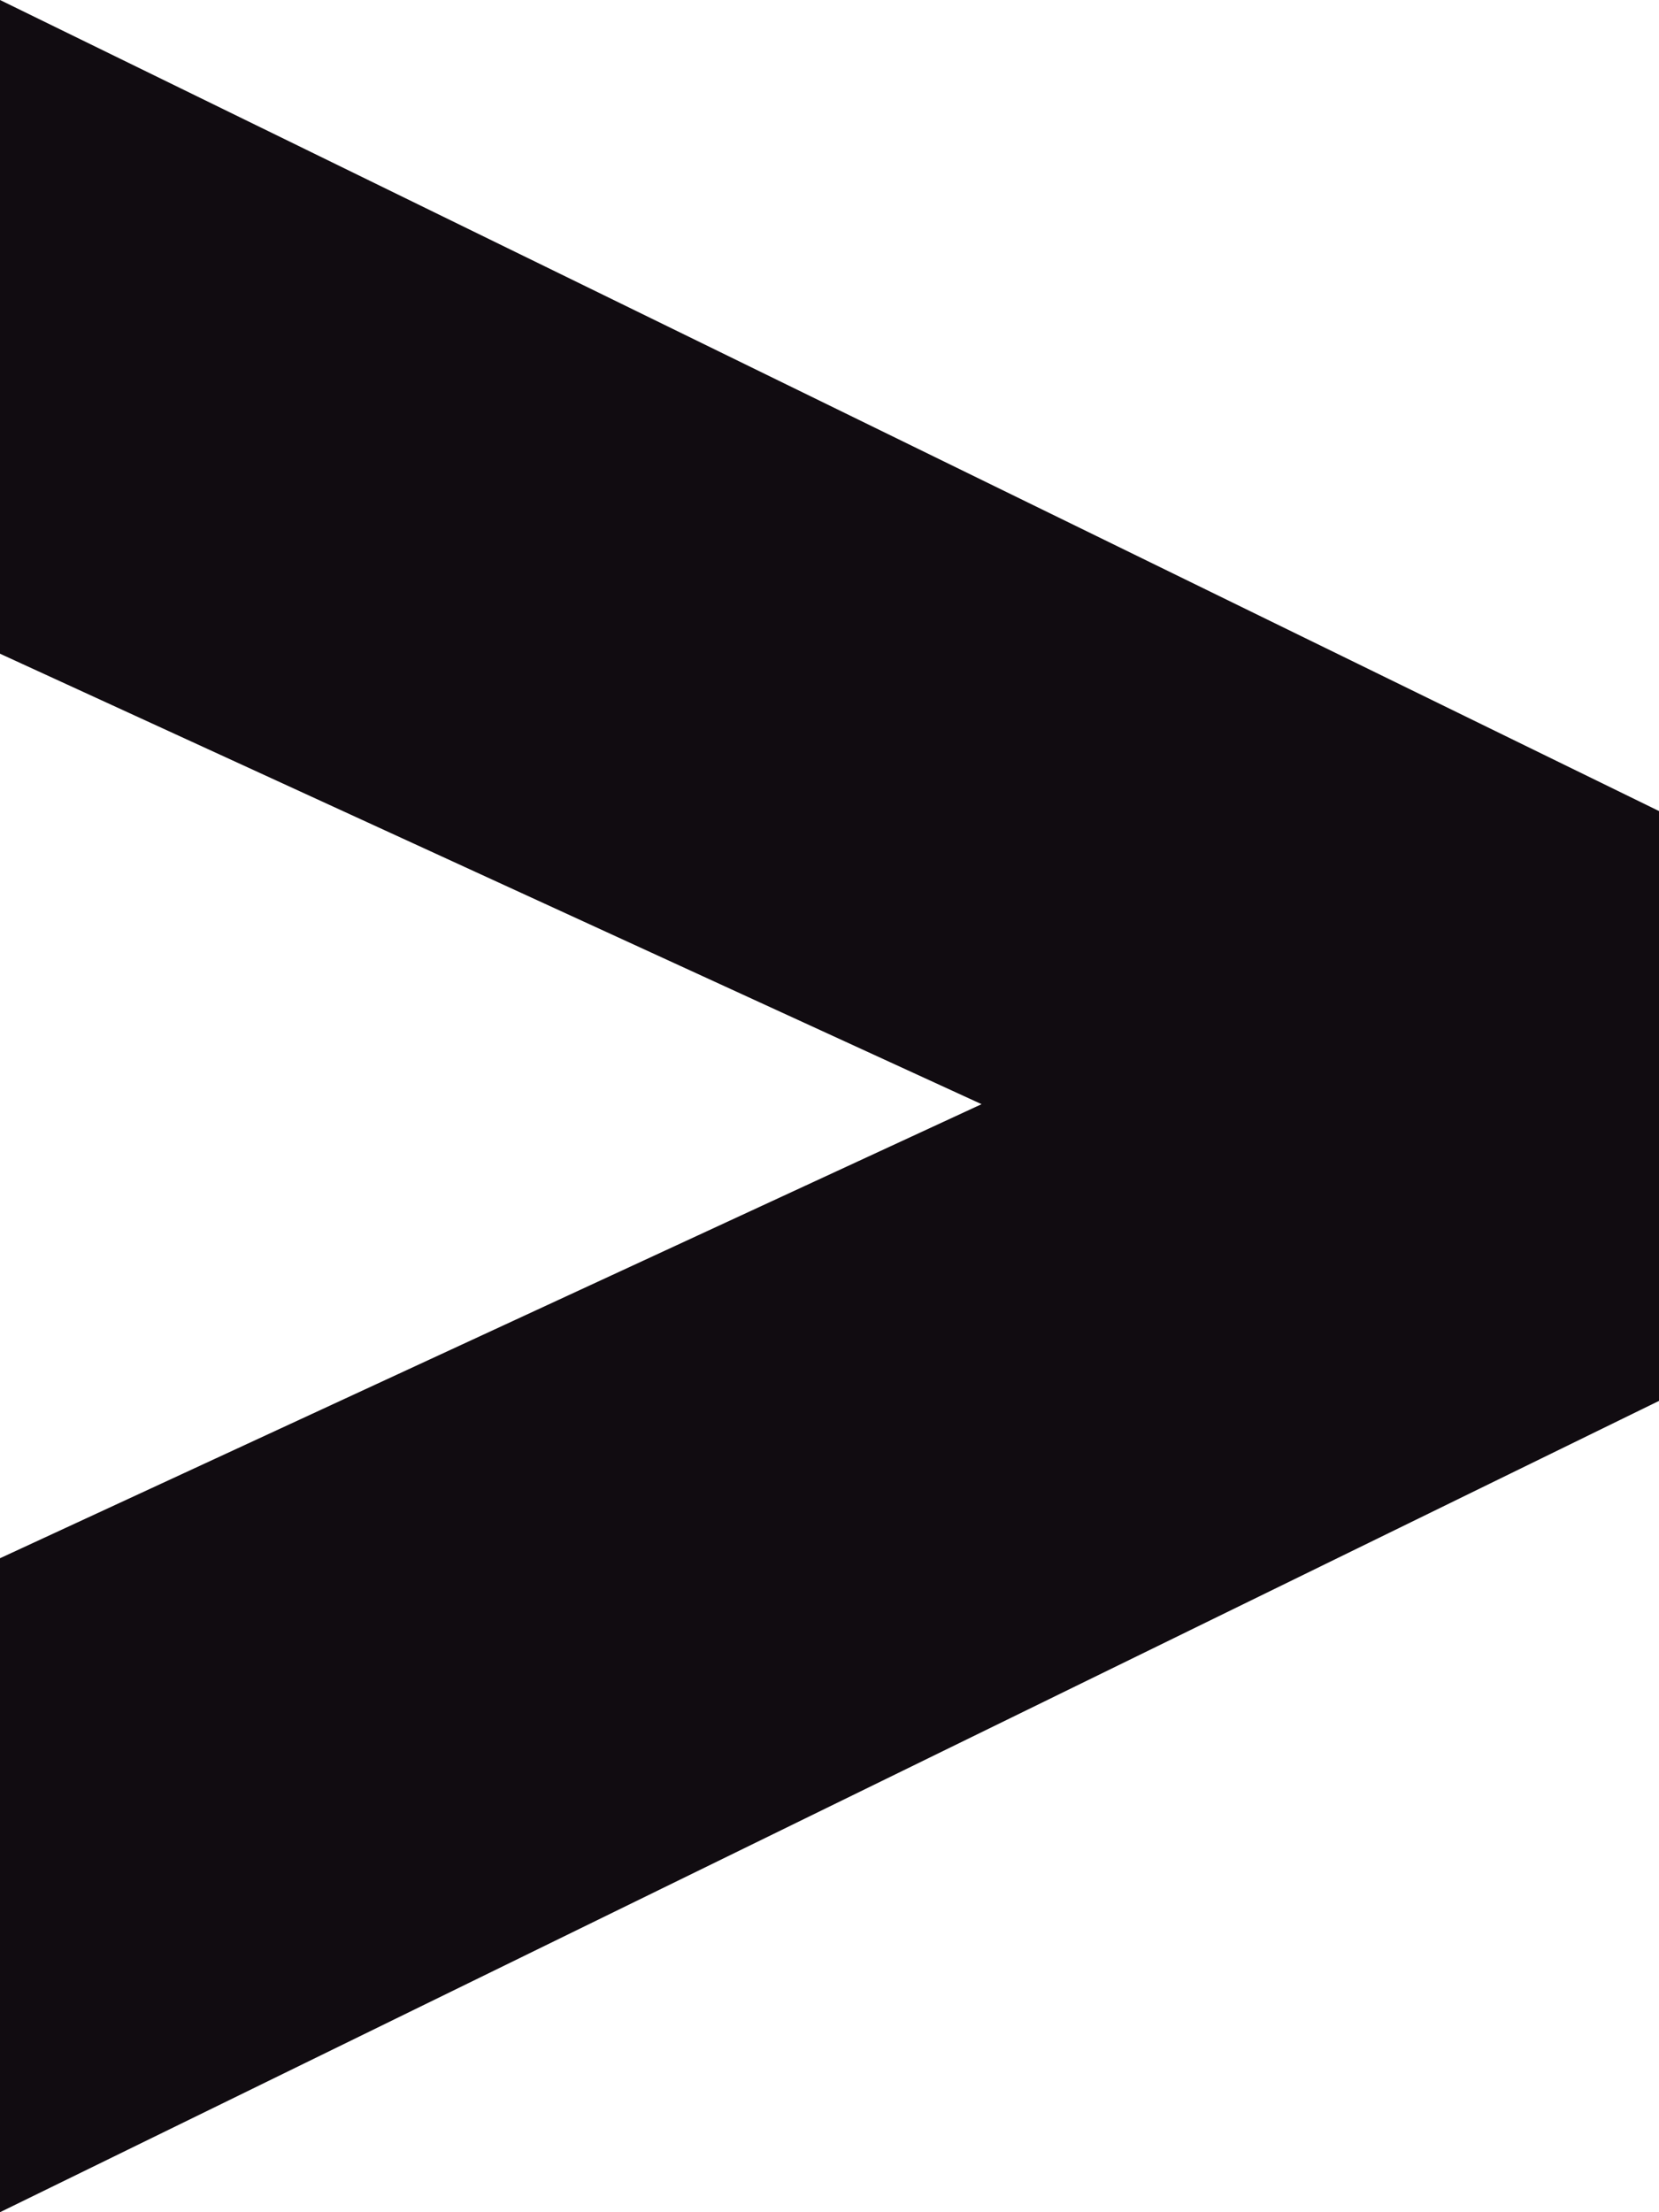 <svg width="6" height="8" viewBox="0 0 6 8" fill="none" xmlns="http://www.w3.org/2000/svg">
<path d="M6 5.066L6 2.933L-2.22545e-07 5.24537e-07L-1.59052e-08 2.364L3.55 3.993L2.70106e-07 5.635L4.76837e-07 8L6 5.066Z" fill="#110C11"/>
</svg>
